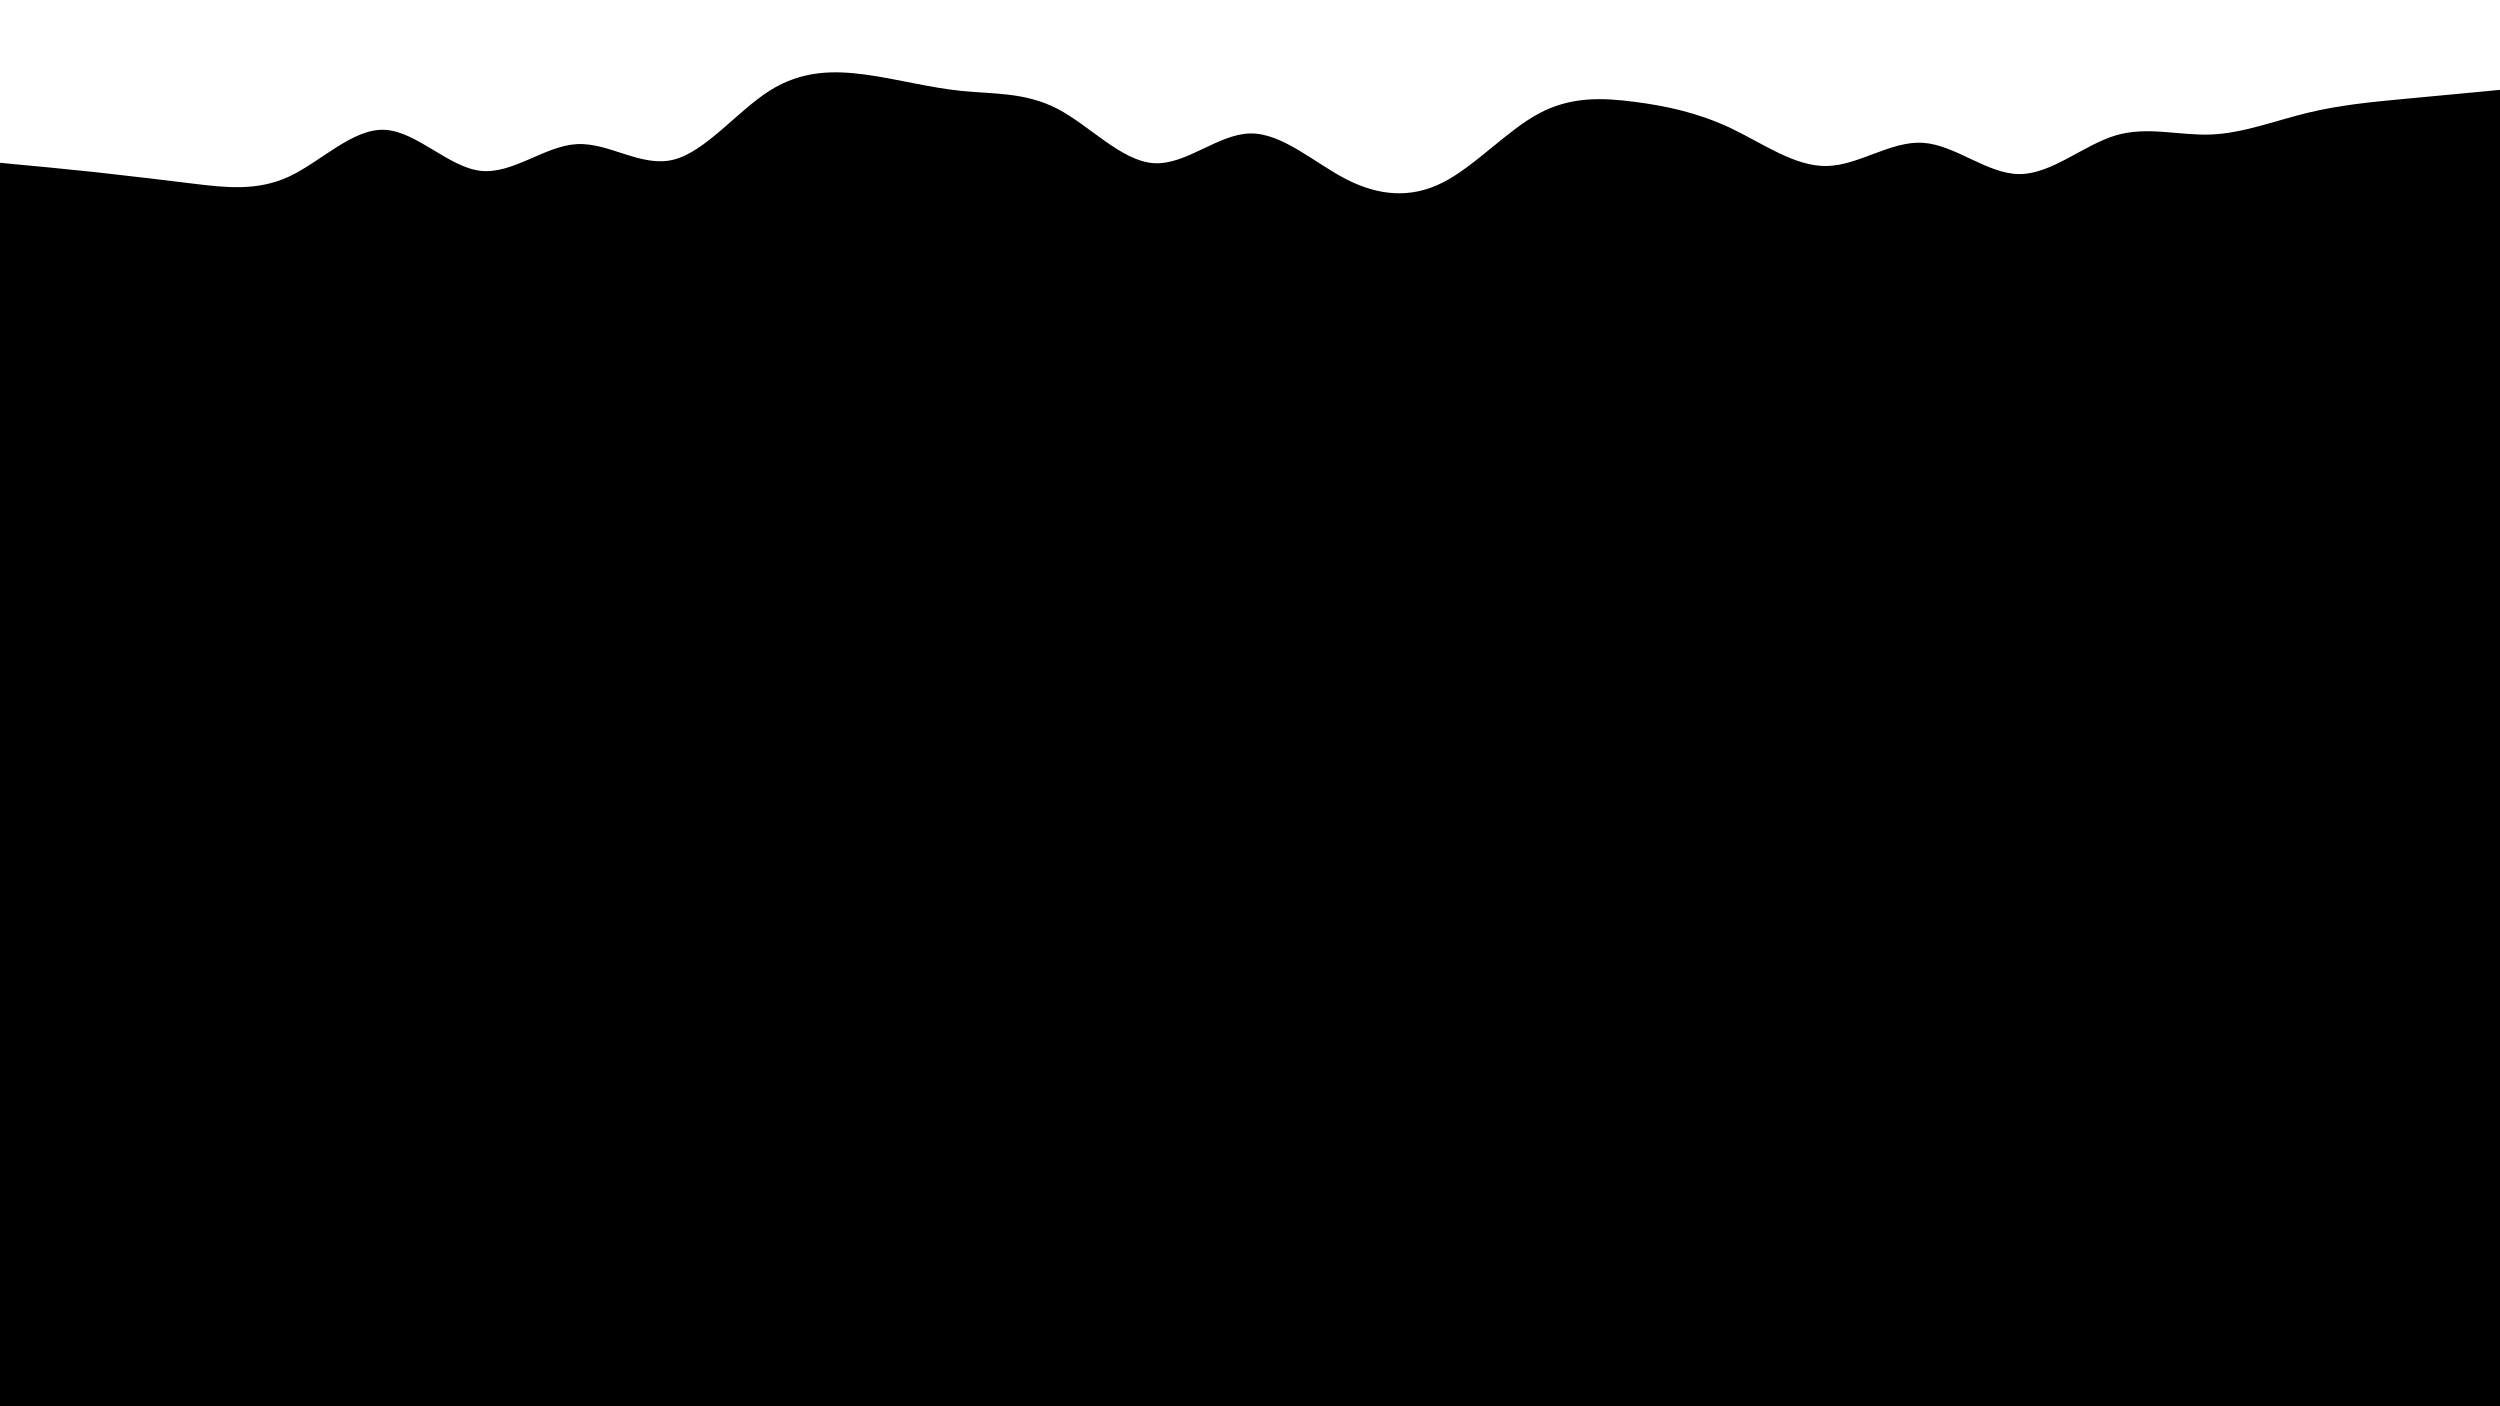 <svg id="visual" viewBox="0 0 1920 1080" width="1920" height="1080" xmlns="http://www.w3.org/2000/svg" xmlns:xlink="http://www.w3.org/1999/xlink" version="1.1"><rect x="0" y="0" width="1920" height="1080" fill="#000000"></rect><path d="M0 125L12.3 126.2C24.7 127.3 49.3 129.7 74 132.3C98.7 135 123.3 138 148 141C172.7 144 197.3 147 221.8 135.7C246.3 124.3 270.7 98.7 295.2 99.7C319.7 100.7 344.3 128.3 369 131.2C393.7 134 418.3 112 443 110.7C467.7 109.3 492.3 128.7 517 122.7C541.7 116.7 566.3 85.3 591 69.7C615.7 54 640.3 54 664.8 57.3C689.3 60.7 713.7 67.3 738.2 69.8C762.7 72.3 787.3 70.7 812 83.5C836.7 96.3 861.3 123.7 886 125.3C910.7 127 935.3 103 960 102.5C984.7 102 1009.3 125 1034 137.7C1058.7 150.3 1083.3 152.7 1108 140.2C1132.7 127.7 1157.3 100.3 1181.8 87.2C1206.3 74 1230.7 75 1255.2 78.2C1279.7 81.3 1304.3 86.7 1329 98.3C1353.7 110 1378.3 128 1403 127.5C1427.7 127 1452.3 108 1477 109.7C1501.7 111.3 1526.3 133.7 1551 133.7C1575.7 133.7 1600.3 111.3 1624.8 104C1649.3 96.7 1673.7 104.3 1698.2 103.3C1722.7 102.3 1747.3 92.7 1772 86.7C1796.7 80.7 1821.3 78.3 1846 76C1870.7 73.7 1895.3 71.3 1907.7 70.2L1920 69L1920 0L1907.7 0C1895.3 0 1870.7 0 1846 0C1821.3 0 1796.7 0 1772 0C1747.3 0 1722.7 0 1698.2 0C1673.7 0 1649.3 0 1624.8 0C1600.3 0 1575.7 0 1551 0C1526.3 0 1501.7 0 1477 0C1452.3 0 1427.7 0 1403 0C1378.3 0 1353.7 0 1329 0C1304.3 0 1279.7 0 1255.2 0C1230.7 0 1206.3 0 1181.8 0C1157.3 0 1132.7 0 1108 0C1083.3 0 1058.7 0 1034 0C1009.3 0 984.7 0 960 0C935.3 0 910.7 0 886 0C861.3 0 836.7 0 812 0C787.3 0 762.7 0 738.2 0C713.7 0 689.3 0 664.8 0C640.3 0 615.7 0 591 0C566.3 0 541.7 0 517 0C492.3 0 467.7 0 443 0C418.3 0 393.7 0 369 0C344.3 0 319.7 0 295.2 0C270.7 0 246.3 0 221.8 0C197.3 0 172.7 0 148 0C123.3 0 98.7 0 74 0C49.3 0 24.7 0 12.3 0L0 0Z" fill="#FFFFFF" stroke-linecap="round" stroke-linejoin="miter"></path></svg>